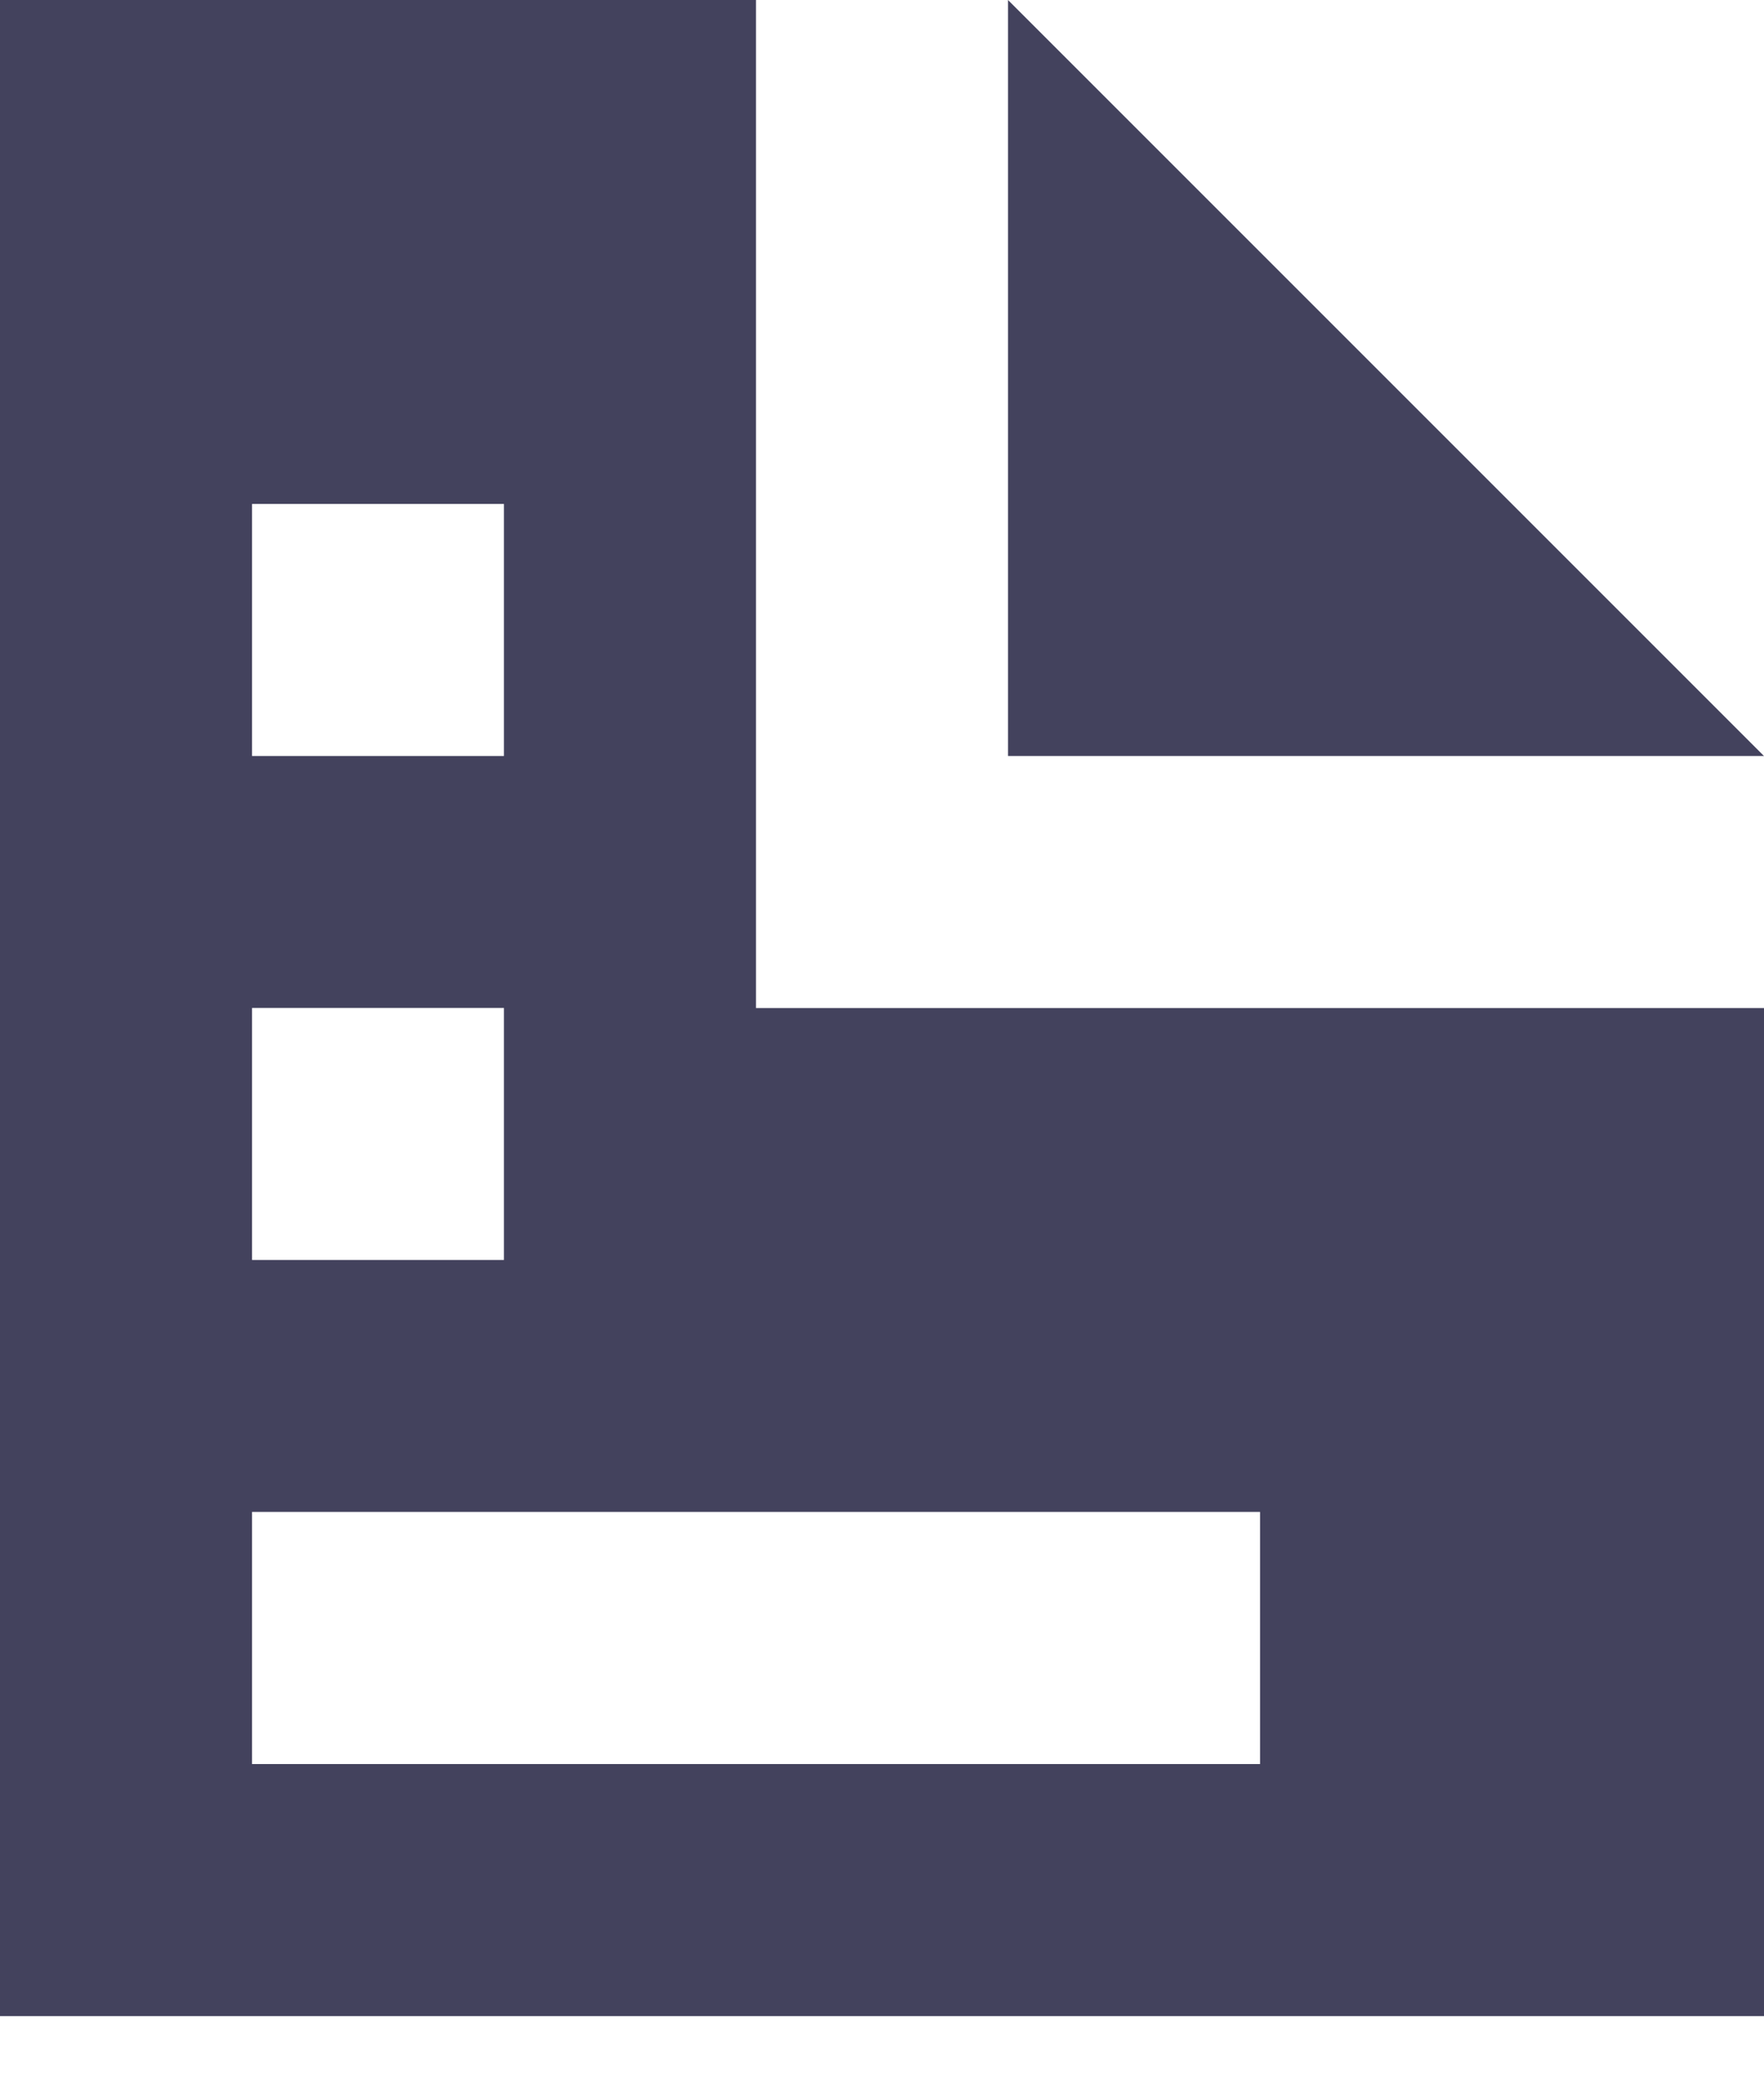 <svg width="16" height="19" viewBox="0 0 16 19" fill="none" xmlns="http://www.w3.org/2000/svg">
<path d="M0 0V18.286H16V9.143H6.857V0H0ZM9.143 0V6.857H16L9.143 0ZM2.286 4.571H4.571V6.857H2.286V4.571ZM2.286 9.142H4.571V11.428H2.286V9.142ZM2.286 13.713H11.429V16H2.286V13.713Z" fill="#43425D"/>
</svg>
